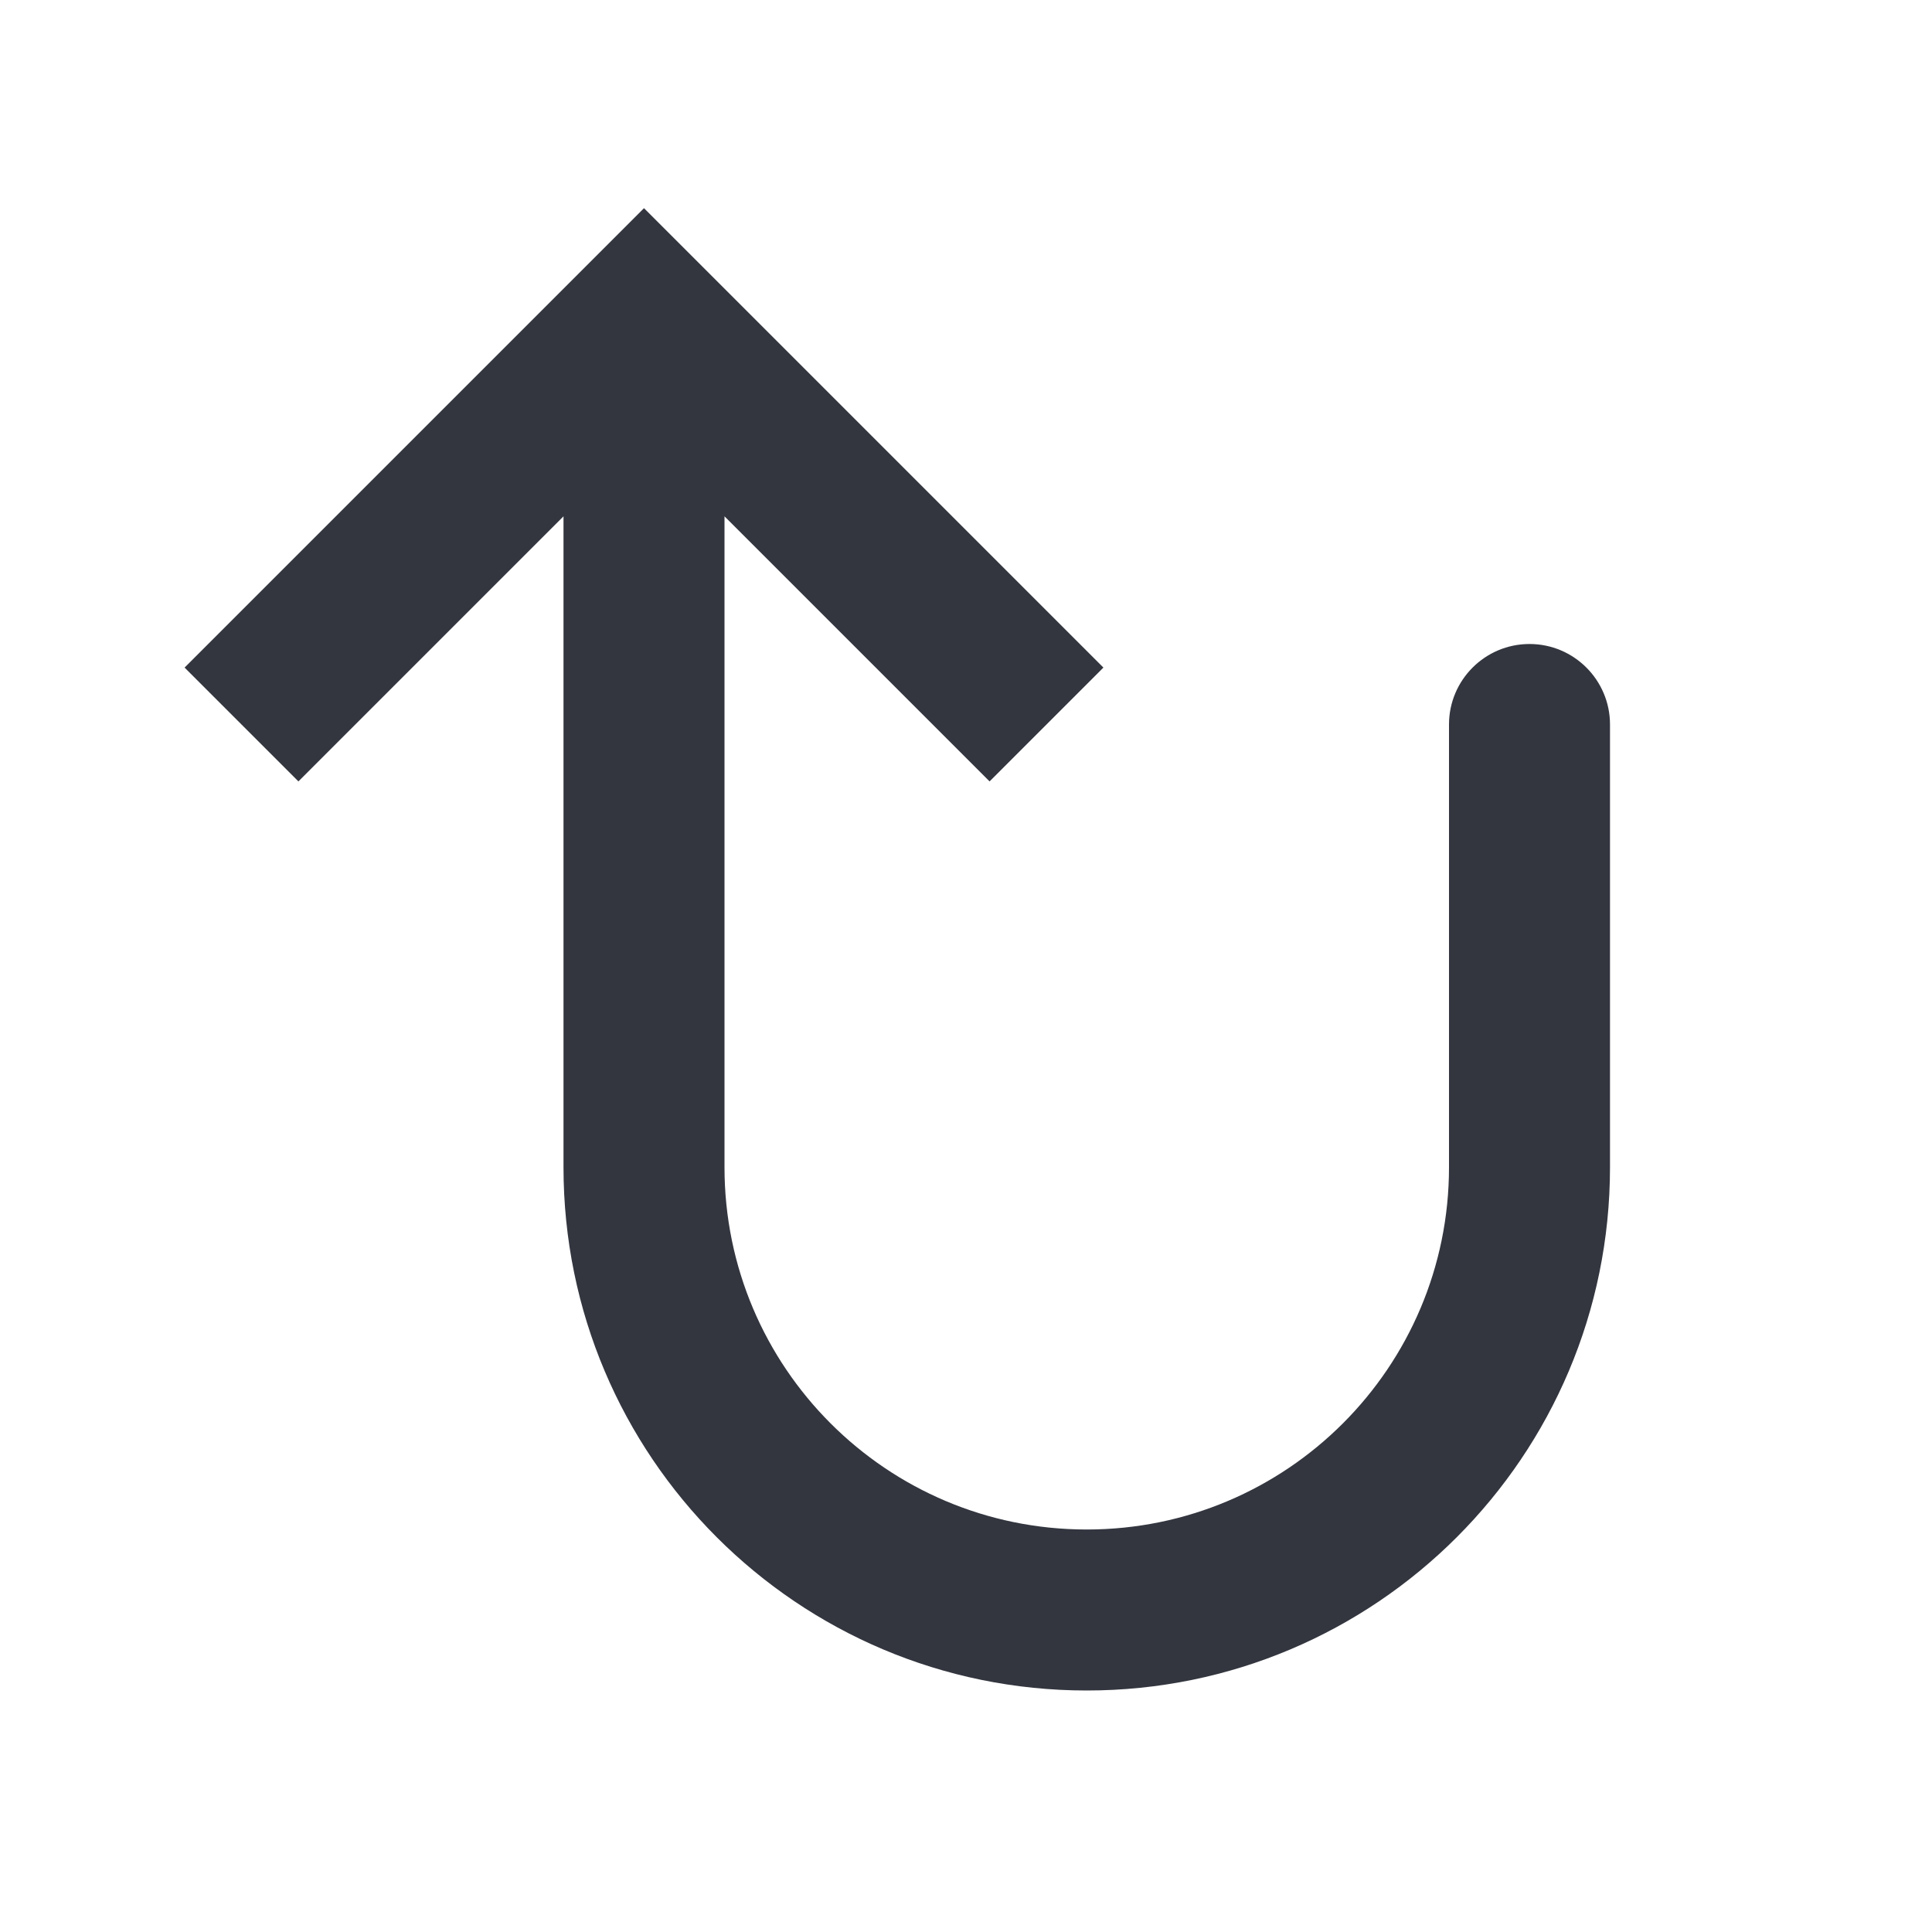 <svg viewBox="0 0 24 24" fill="none" xmlns="http://www.w3.org/2000/svg">
<path d="M8 4L8.707 3.293L8 2.586L7.293 3.293L8 4ZM20 9C20 8.448 19.552 8 19 8C18.448 8 18 8.448 18 9L20 9ZM13.707 8.293L8.707 3.293L7.293 4.707L12.293 9.707L13.707 8.293ZM7.293 3.293L2.293 8.293L3.707 9.707L8.707 4.707L7.293 3.293ZM7 4L7 14.5L9 14.5L9 4L7 4ZM20 14.5L20 9L18 9L18 14.5L20 14.5ZM13.5 21C17.09 21 20 18.09 20 14.5L18 14.5C18 16.985 15.985 19 13.5 19L13.5 21ZM7 14.5C7 18.09 9.91 21 13.5 21L13.5 19C11.015 19 9 16.985 9 14.5L7 14.5Z" fill="#33363F"/>
</svg>
